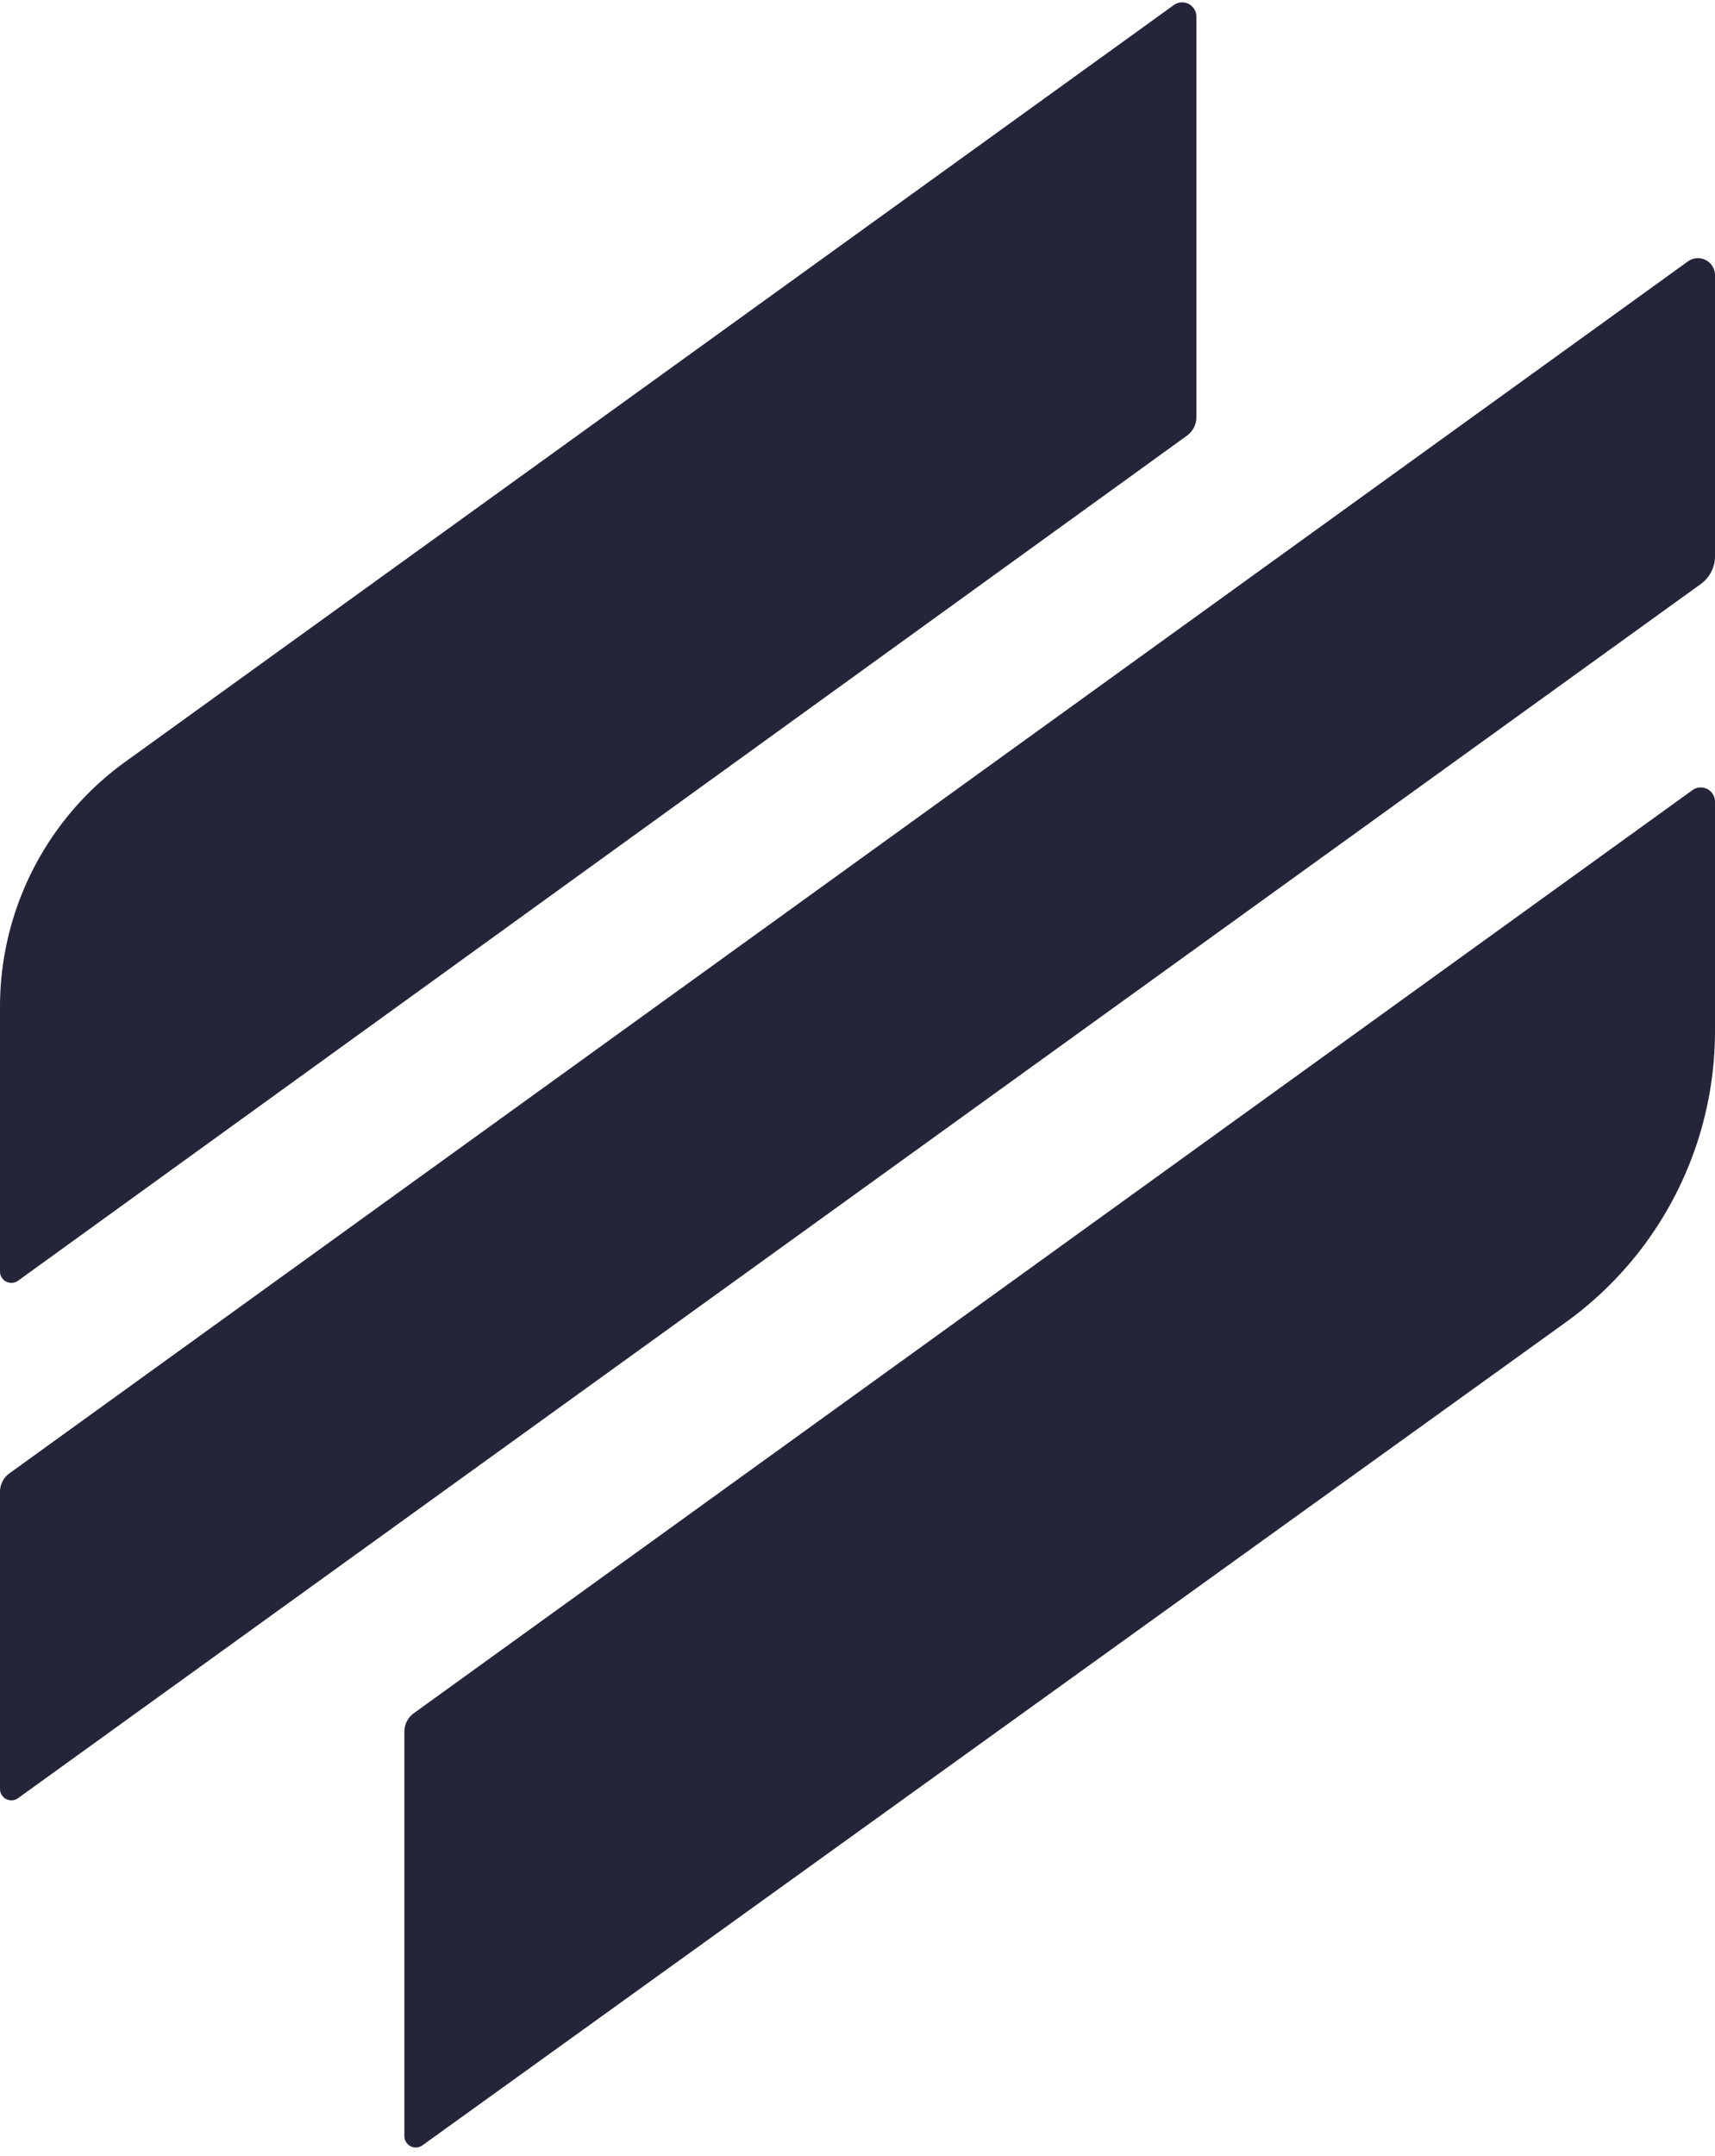 <svg xmlns="http://www.w3.org/2000/svg" width="3em" height="3.77em" viewBox="0 0 256 321"><path fill="#252539" d="M253.874 117.16c1.174 0 2.126.952 2.126 2.126v34.204a53.58 53.58 0 0 1-22.283 43.49L63.056 319.797a1.701 1.701 0 0 1-2.695-1.38V258.07c0-1.093.525-2.12 1.411-2.759L252.63 117.562a2.13 2.13 0 0 1 1.245-.402m-.425-78.986a2.55 2.55 0 0 1 2.55 2.552v41.932c0 1.64-.788 3.18-2.118 4.139L2.696 267.99A1.701 1.701 0 0 1 0 266.611v-44.34c0-1.093.525-2.12 1.41-2.759L251.956 38.657a2.55 2.55 0 0 1 1.494-.483M176.459 0c1.175 0 2.127.952 2.127 2.126v59.779a3.4 3.4 0 0 1-1.41 2.757L2.698 190.768A1.701 1.701 0 0 1 0 189.389v-39.505a45.08 45.08 0 0 1 18.702-36.555L175.216.402A2.13 2.13 0 0 1 176.46 0"/></svg>